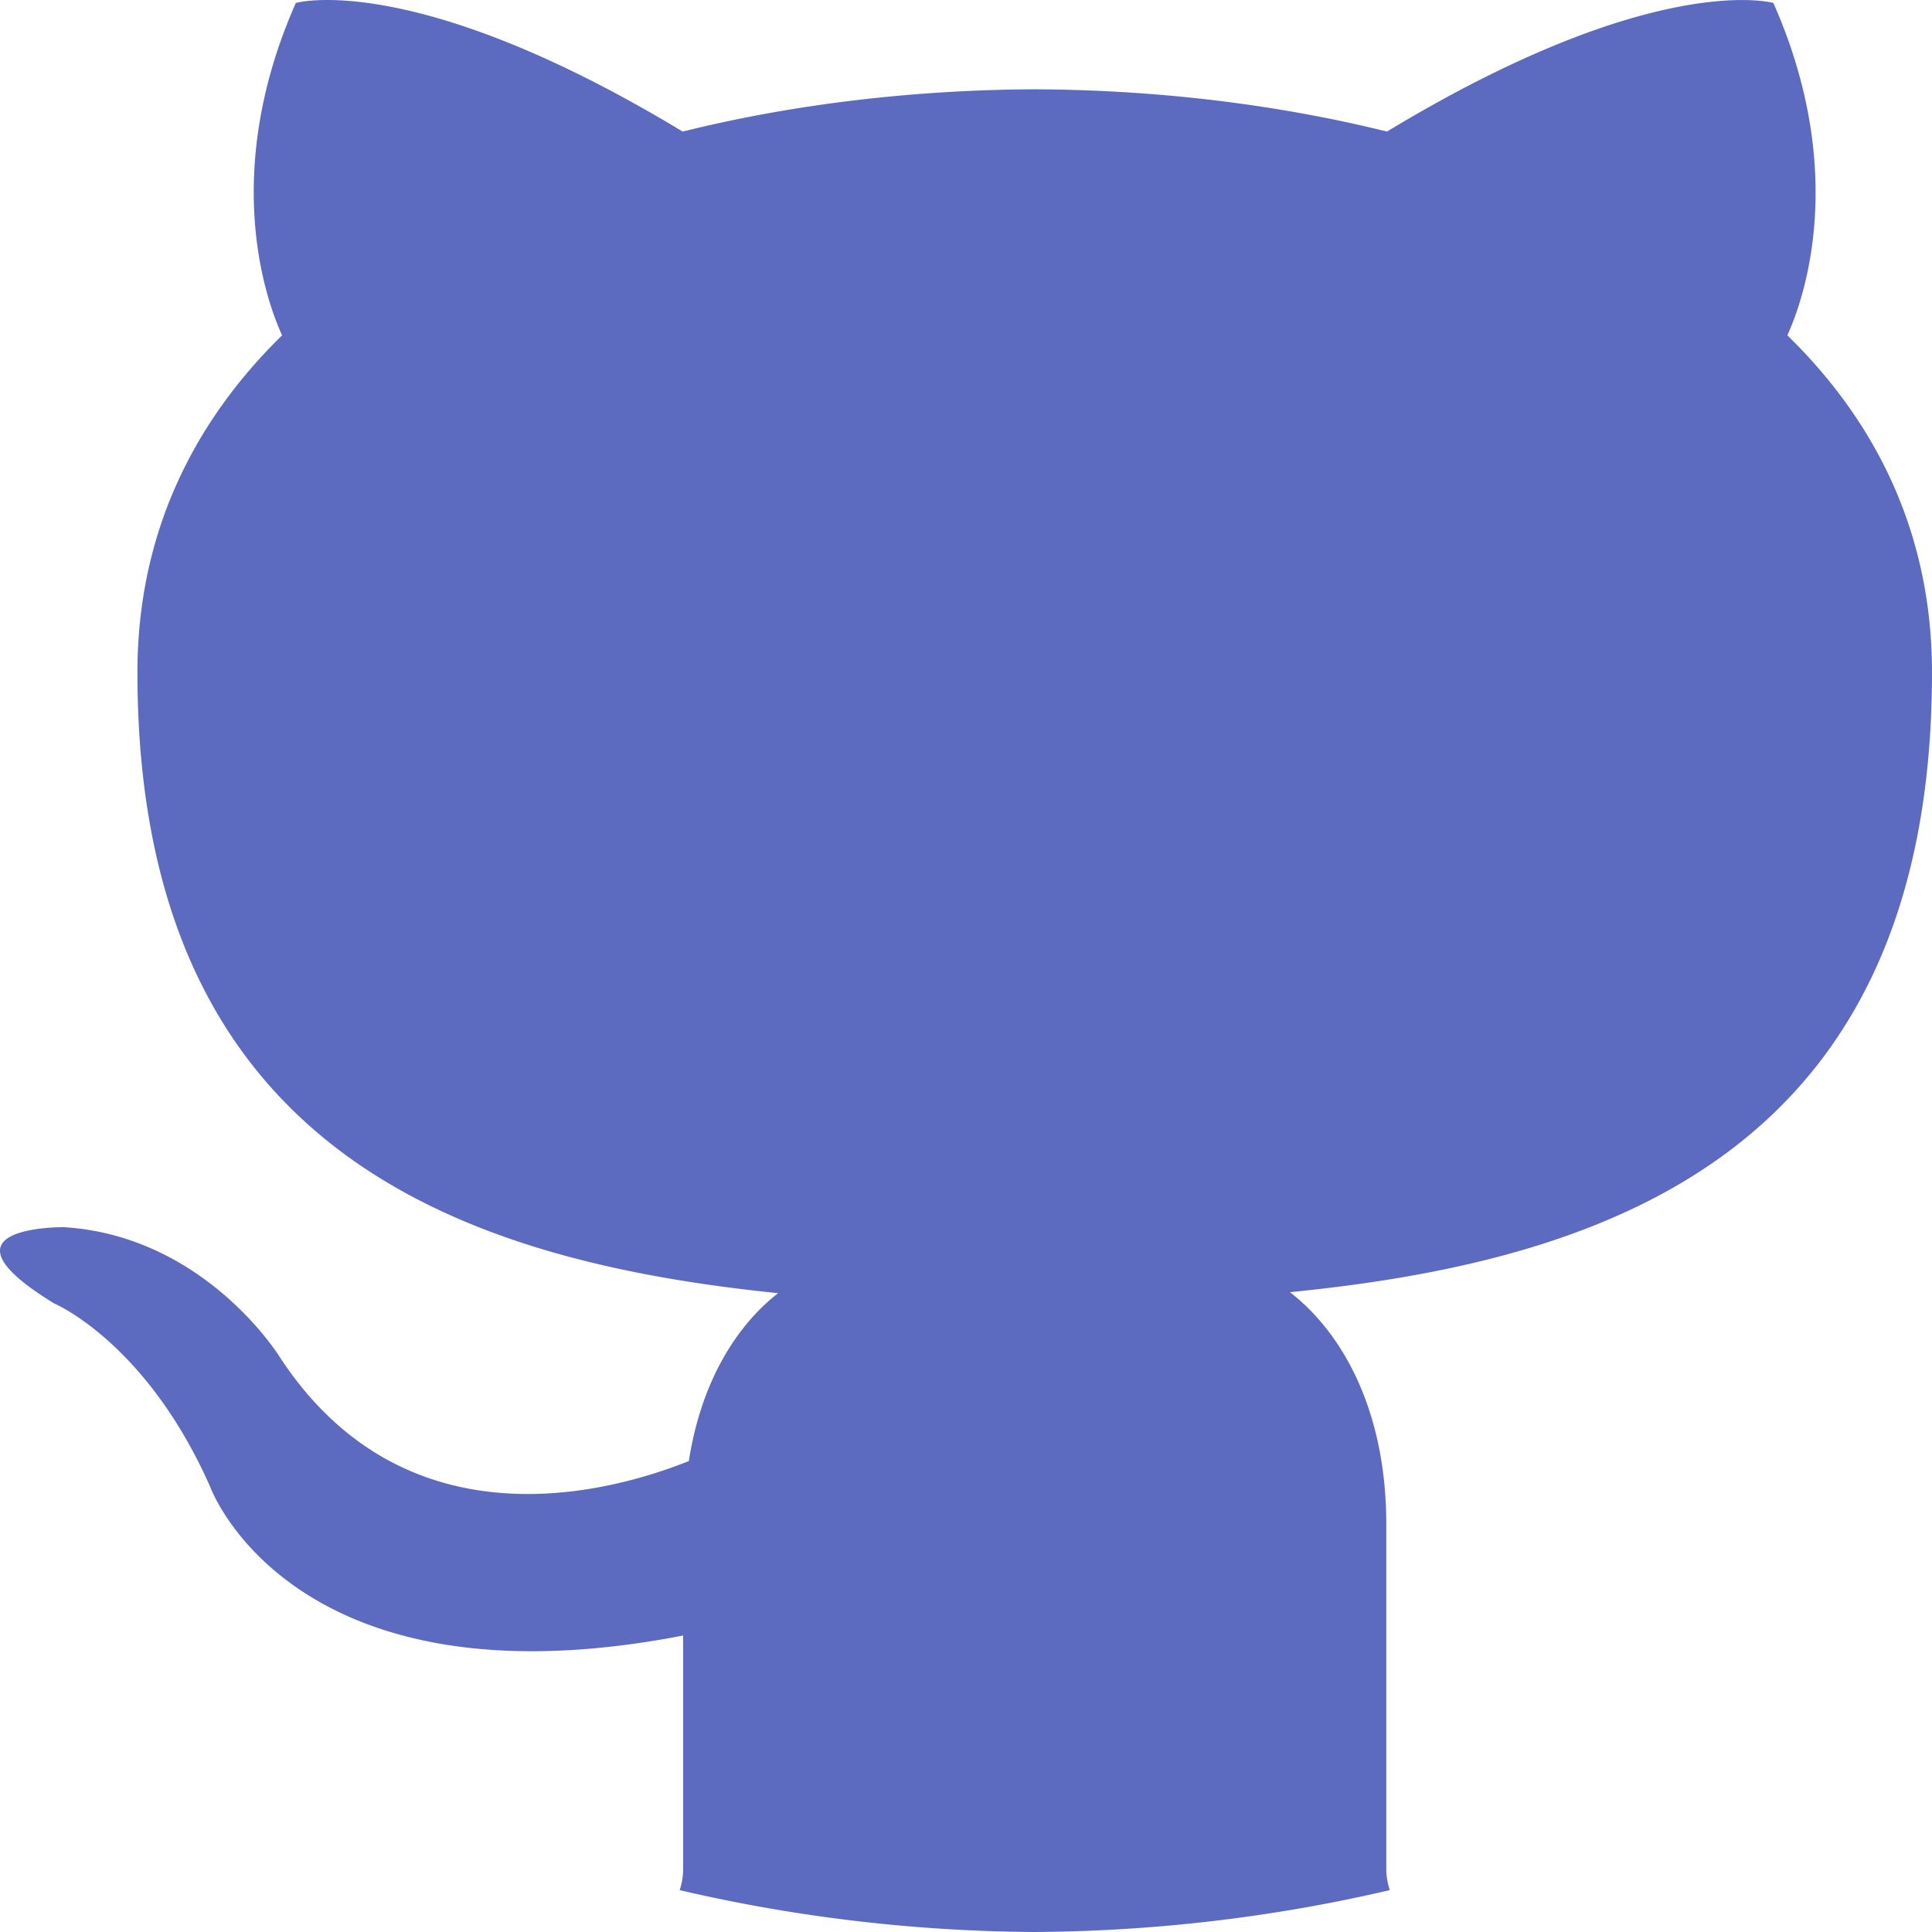 <?xml version="1.0" encoding="UTF-8" standalone="no"?>
<svg
   width="512"
   height="512"
   viewBox="0 0 512 512"
   version="1.1"
   id="svg1"
   sodipodi:docname="githubpurple.svg"
   inkscape:version="1.2.1 (9c6d41e410, 2022-07-14)"
   inkscape:export-filename="githubwhite.png"
   inkscape:export-xdpi="96"
   inkscape:export-ydpi="96"
   xmlns:inkscape="http://www.inkscape.org/namespaces/inkscape"
   xmlns:sodipodi="http://sodipodi.sourceforge.net/DTD/sodipodi-0.dtd"
   xmlns="http://www.w3.org/2000/svg"
   xmlns:svg="http://www.w3.org/2000/svg">
  <defs
     id="defs1" />
  <sodipodi:namedview
     id="namedview1"
     pagecolor="#ffffff"
     bordercolor="#000000"
     borderopacity="0.25"
     inkscape:showpageshadow="2"
     inkscape:pageopacity="0.0"
     inkscape:pagecheckerboard="0"
     inkscape:deskcolor="#d1d1d1"
     inkscape:zoom="1.1210938"
     inkscape:cx="114.17421"
     inkscape:cy="252.43204"
     inkscape:window-width="1280"
     inkscape:window-height="1001"
     inkscape:window-x="-8"
     inkscape:window-y="-8"
     inkscape:window-maximized="1"
     inkscape:current-layer="svg1"
     showgrid="false" />
  <path
     style="fill:#5c6bc0;stroke-width:86.544;fill-opacity:1"
     d="m 84.402,0.046 c -4.048,0.165 -6.005,0.74 -6.005,0.74 C 58.146,46.607 70.905,80.463 74.757,88.867 50.935,112.167 36.419,141.854 36.419,178.218 c 0,127.509 87.019,156.027 169.79,164.487 -10.684,8.293 -20.335,22.994 -23.658,44.49 -21.275,8.515 -75.229,23.236 -108.462,-27.635 0,0 -19.717,-32.015 -57.143,-34.345 0,0 -36.37,-0.427 -2.548,20.237 0,0 24.413,10.246 41.371,48.717 0,0 21.592,59.396 125.265,39.259 v 61.98 c 0,1.82 -0.331,3.675 -0.91,5.495 A 372.7,324.641 0 0 0 274.209,512 372.7,324.641 0 0 0 368.294,500.904 c -0.559,-1.81 -0.91,-3.685 -0.91,-5.495 v -91.358 c 0,-31.066 -12.183,-51.292 -25.538,-61.61 C 424.834,334.202 512,306.059 512,178.218 c 0,-36.336 -14.423,-66.051 -38.338,-89.35 3.851,-8.377 16.581,-42.232 -3.7,-88.082 0,0 -31.241,-8.967 -102.396,34.081 -29.785,-7.378 -61.678,-11.063 -93.357,-11.202 -31.68,0.138 -63.574,3.824 -93.296,11.202 C 127.5,2.58 96.545,-0.449 84.401,0.045 Z"
     id="path8" />
</svg>
